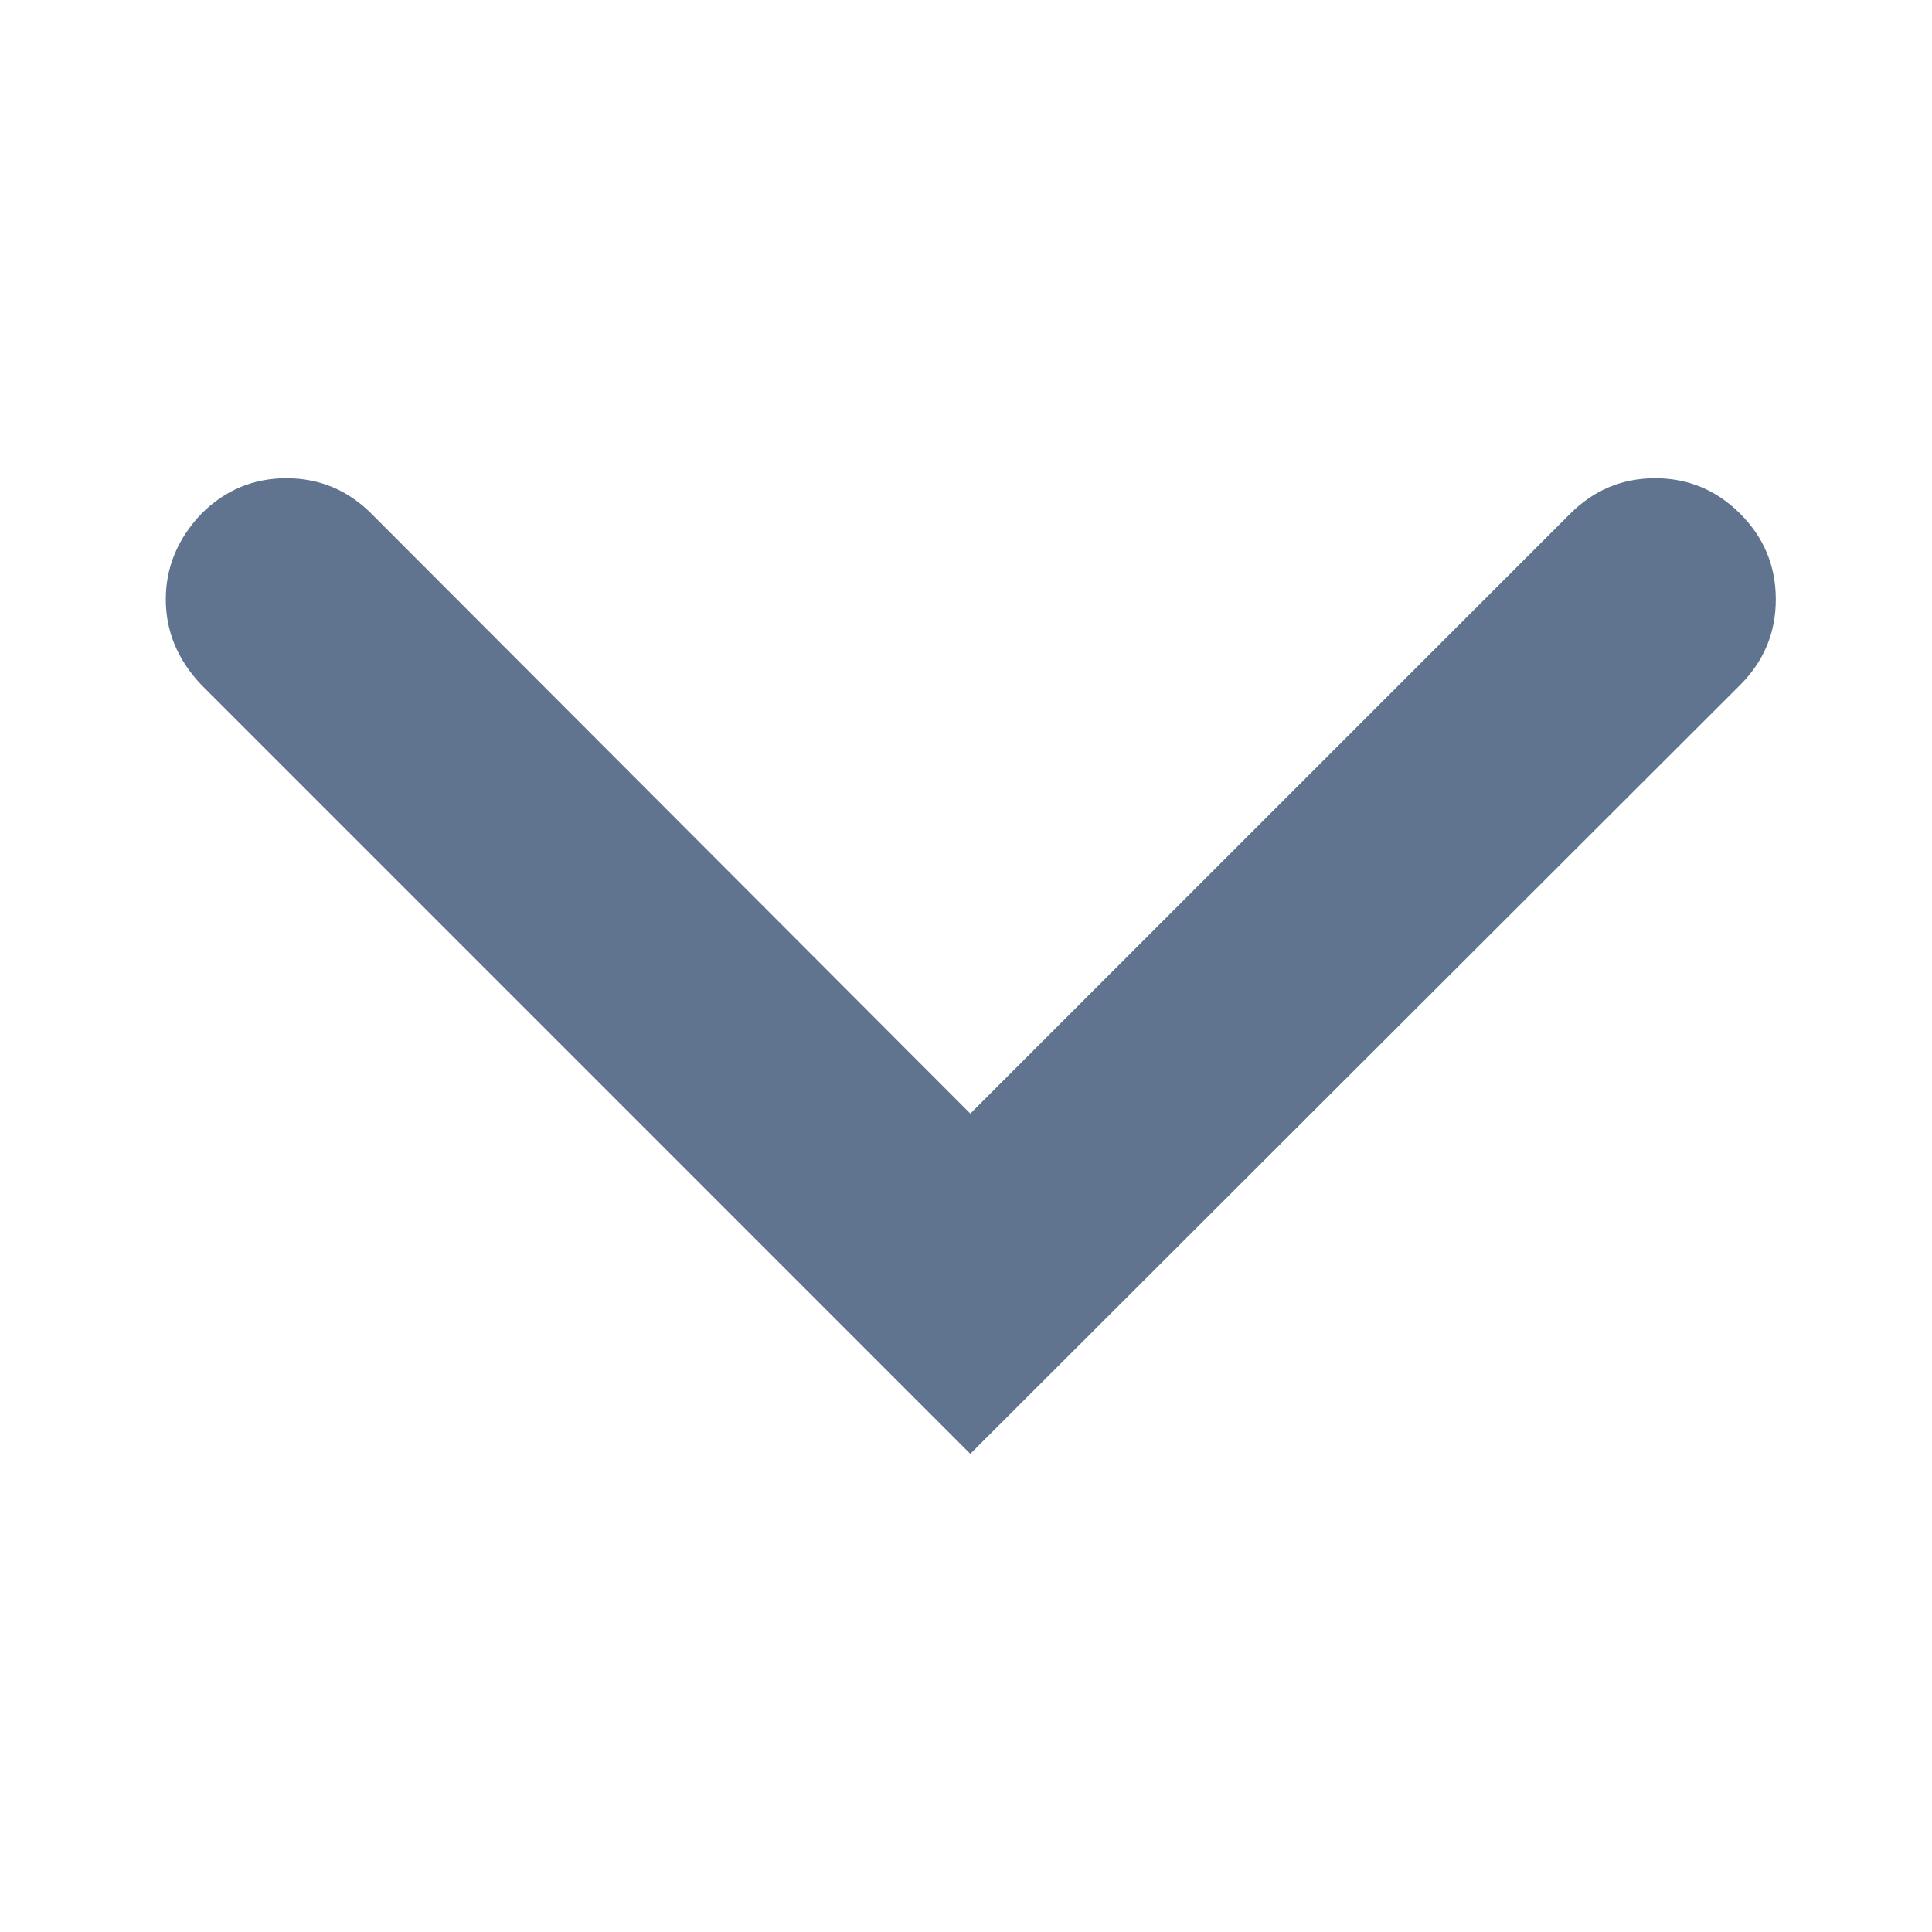 <svg width="48" height="48" viewBox="0 0 48 48" fill="none" xmlns="http://www.w3.org/2000/svg">
<path d="M5.003 12.764C5.592 12.175 6.296 11.881 7.116 11.881C7.936 11.881 8.641 12.175 9.23 12.764L24.107 27.666L39.009 12.764C39.598 12.175 40.303 11.881 41.122 11.881C41.942 11.881 42.647 12.175 43.236 12.764C43.825 13.354 44.119 14.062 44.119 14.89C44.119 15.718 43.825 16.426 43.236 17.015L24.107 36.12L5.003 17.015C4.414 16.394 4.119 15.686 4.119 14.89C4.119 14.094 4.414 13.385 5.003 12.764Z" fill="#60748F"/>
</svg>

